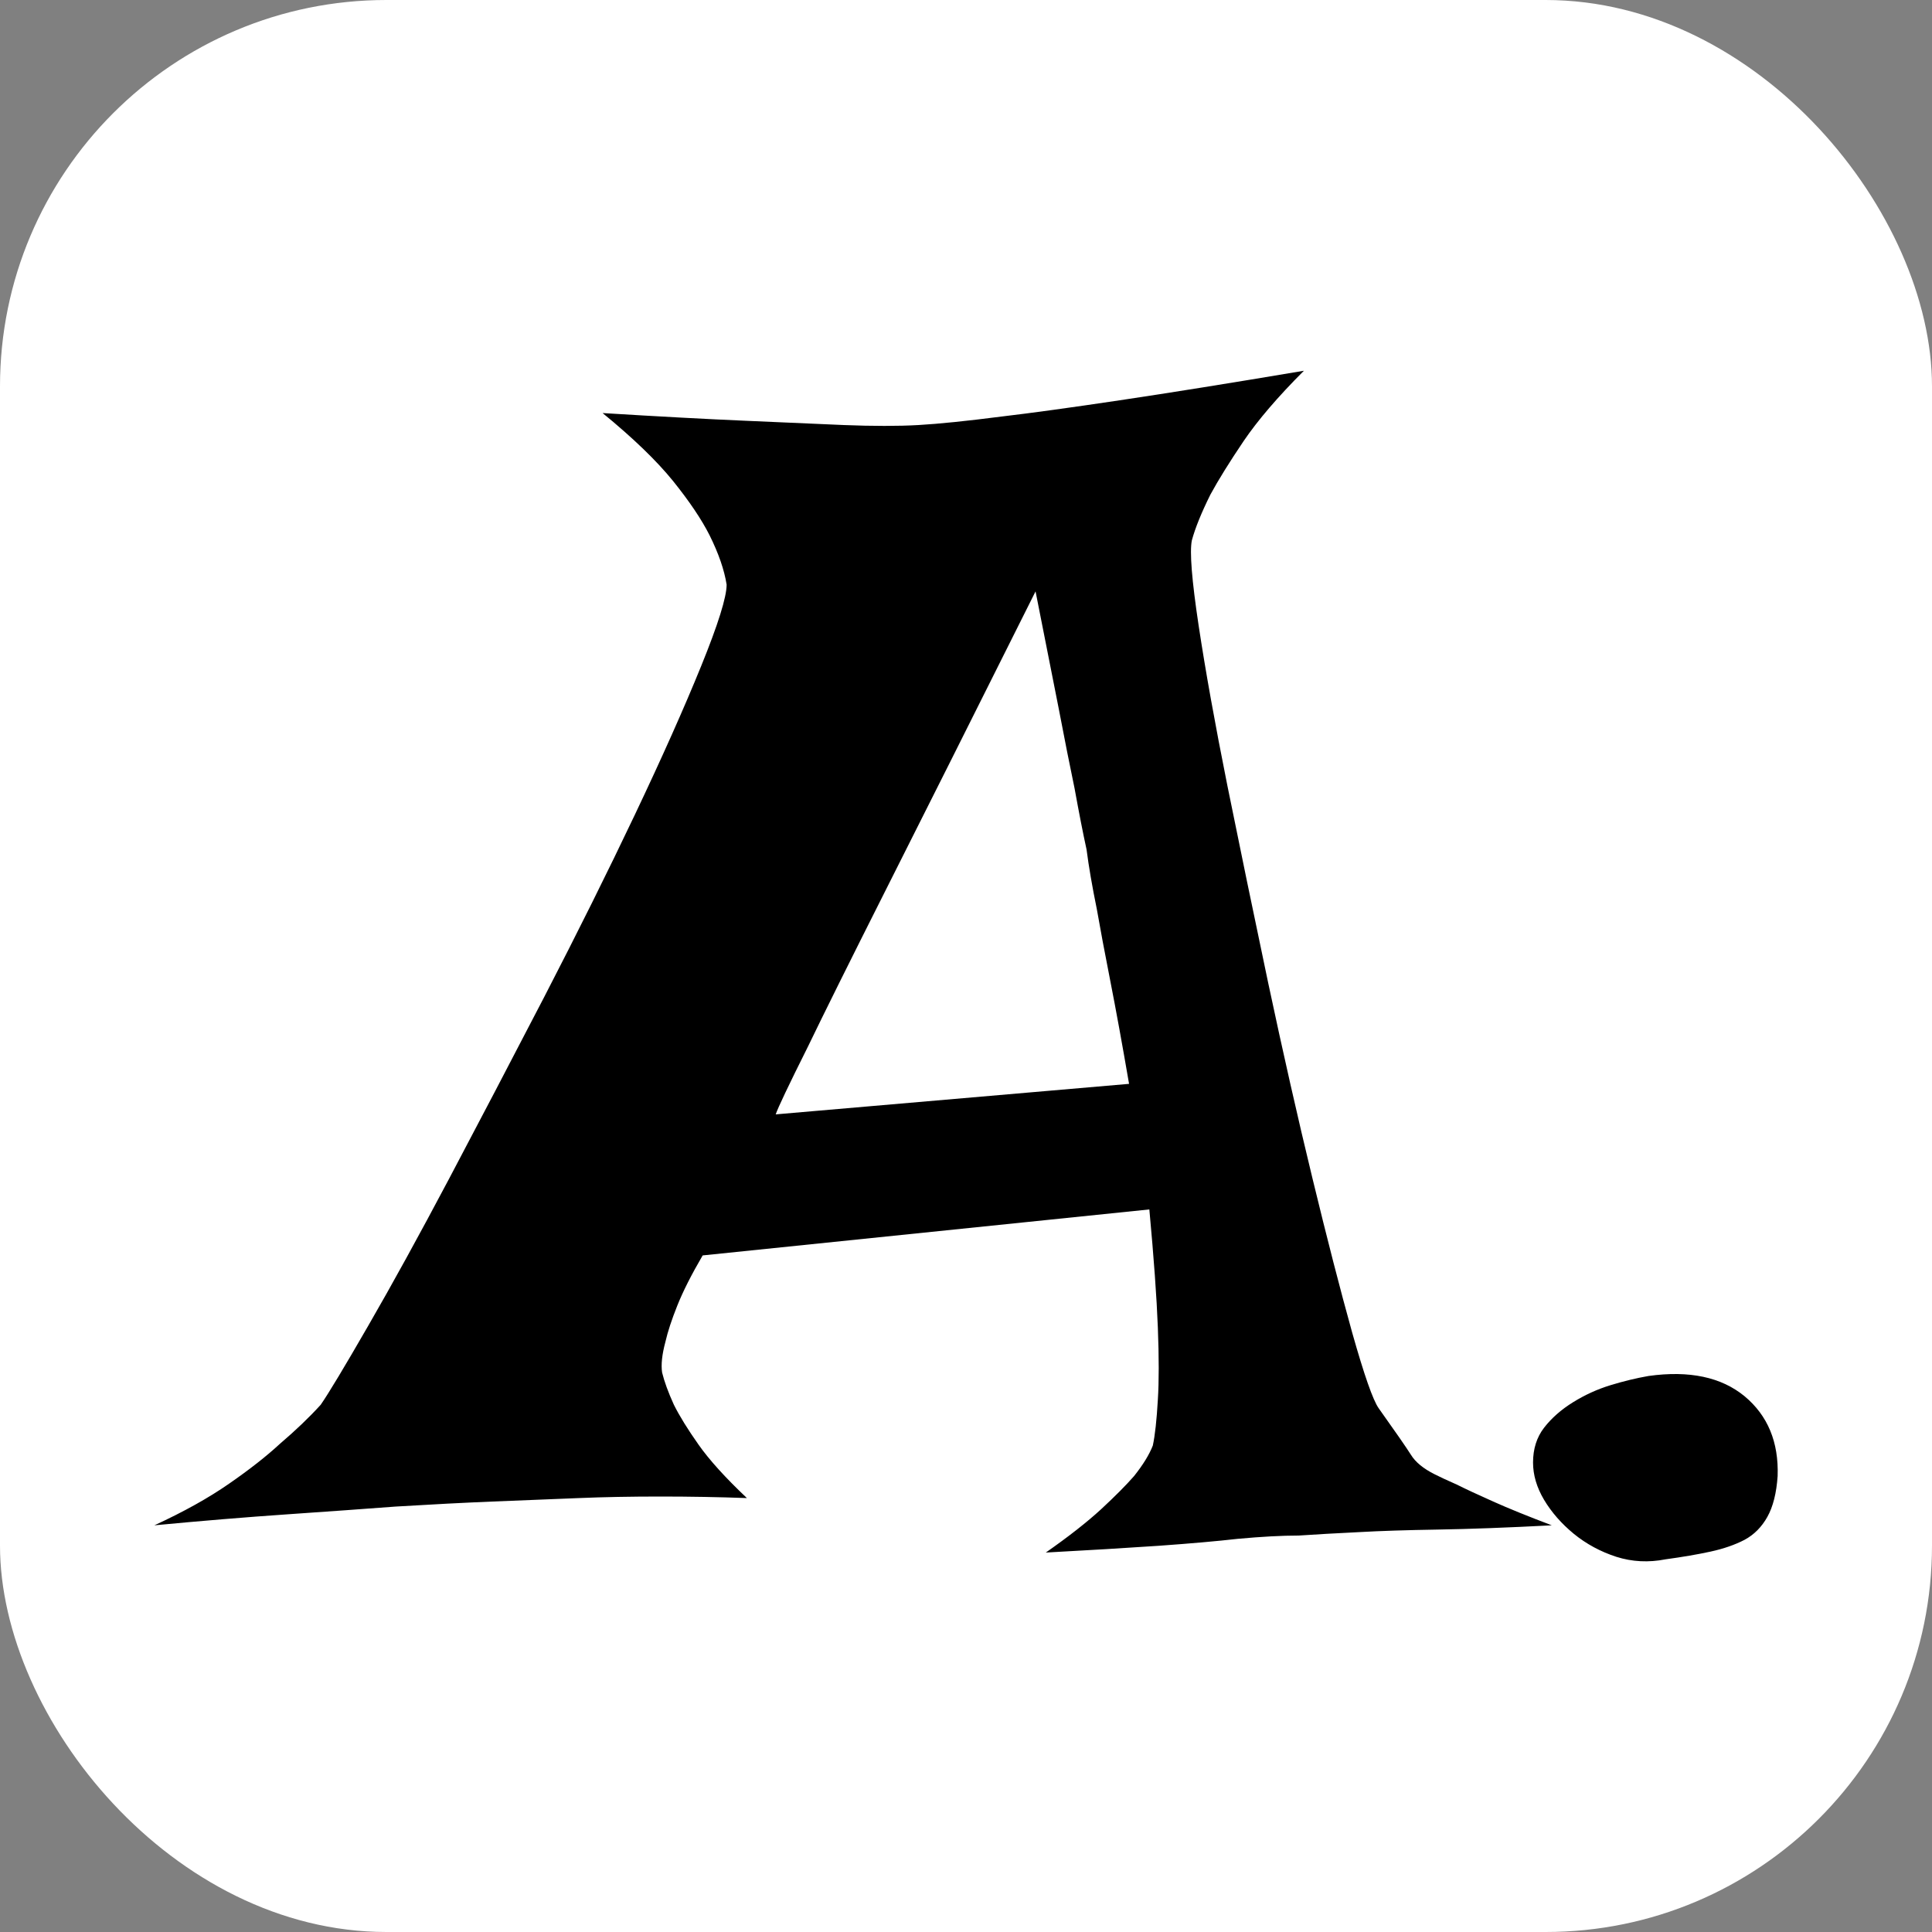 <svg xmlns="http://www.w3.org/2000/svg" width="256" height="256" viewBox="0 0 100 100"><rect x="0" y="0" width="100" height="100" fill="#808080" stroke="none"/><rect width="100" height="100" rx="20" fill="#ffffff"></rect><path fill="#000000" d="M31.19 21.38L31.19 21.38Q35.58 21.65 38.62 21.78Q41.65 21.91 43.67 22.00L43.67 22.00Q45.95 22.09 47.54 22.00L47.54 22.00Q49.12 21.91 51.84 21.56L51.84 21.56Q54.13 21.29 57.95 20.72Q61.78 20.15 67.49 19.19L67.49 19.19Q65.47 21.21 64.37 22.83Q63.27 24.46 62.65 25.60L62.65 25.60Q61.95 27.01 61.69 27.97L61.69 27.97Q61.51 28.85 62.04 32.37Q62.57 35.88 63.53 40.67Q64.50 45.46 65.64 50.87Q66.79 56.28 67.93 60.98Q69.07 65.68 69.99 68.98Q70.92 72.27 71.36 72.89L71.36 72.89Q72.67 74.73 73.03 75.30Q73.38 75.87 74.26 76.31L74.26 76.31Q74.61 76.49 75.40 76.84L75.40 76.84Q76.10 77.19 77.29 77.72Q78.47 78.25 80.32 78.95L80.32 78.95Q76.89 79.13 74.43 79.17Q71.97 79.21 70.39 79.30L70.39 79.30Q68.54 79.39 67.22 79.48L67.22 79.48Q65.91 79.48 64.06 79.65L64.06 79.65Q62.48 79.83 59.97 80.01Q57.47 80.18 54.13 80.36L54.13 80.36Q55.89 79.13 56.99 78.12Q58.08 77.11 58.70 76.40L58.70 76.40Q59.40 75.52 59.67 74.82L59.67 74.82Q59.84 74.03 59.93 72.45L59.93 72.45Q60.02 71.04 59.93 68.71Q59.84 66.38 59.49 62.60L59.49 62.60L36.37 64.98Q35.50 66.47 35.06 67.57Q34.62 68.67 34.44 69.46L34.44 69.46Q34.18 70.43 34.27 71.04L34.27 71.04Q34.44 71.74 34.88 72.71L34.88 72.71Q35.32 73.59 36.16 74.78Q36.99 75.96 38.66 77.54L38.66 77.54Q36.46 77.46 34.18 77.46Q31.89 77.46 29.96 77.54L29.96 77.54Q27.67 77.63 25.48 77.72L25.48 77.72Q23.28 77.81 20.47 77.98L20.47 77.98Q18.09 78.16 14.89 78.38Q11.68 78.60 7.99 78.95L7.99 78.95Q10.27 77.90 11.85 76.80Q13.44 75.70 14.49 74.73L14.49 74.73Q15.72 73.68 16.60 72.71L16.60 72.71Q17.21 71.83 19.06 68.62Q20.91 65.42 23.24 61.02Q25.56 56.63 28.16 51.62Q30.75 46.61 32.86 42.17Q34.97 37.73 36.29 34.48Q37.61 31.23 37.61 30.26L37.61 30.26Q37.43 29.12 36.73 27.71L36.73 27.71Q36.11 26.48 34.84 24.90Q33.56 23.32 31.19 21.38ZM40.15 57.68L58.44 56.10Q57.91 53.02 57.47 50.78Q57.03 48.54 56.77 47.05L56.77 47.05Q56.41 45.29 56.24 43.97L56.24 43.97Q55.97 42.74 55.62 40.81L55.62 40.81Q55.27 39.14 54.79 36.63Q54.30 34.13 53.60 30.61L53.60 30.61Q48.59 40.63 45.82 46.12Q43.05 51.62 41.82 54.17L41.82 54.17Q40.33 57.15 40.15 57.68L40.15 57.68ZM85.33 71.22L85.33 71.22Q88.49 70.78 90.30 72.27Q92.10 73.77 92.01 76.40L92.01 76.40Q91.92 77.72 91.48 78.51Q91.04 79.30 90.30 79.70Q89.55 80.09 88.54 80.31Q87.53 80.53 86.21 80.71L86.21 80.71Q84.89 80.97 83.66 80.58Q82.43 80.18 81.46 79.39Q80.50 78.60 79.92 77.63Q79.35 76.67 79.35 75.70L79.35 75.70Q79.35 74.64 79.92 73.90Q80.50 73.15 81.42 72.58Q82.34 72.01 83.35 71.70Q84.36 71.39 85.33 71.22Z"></path></svg>